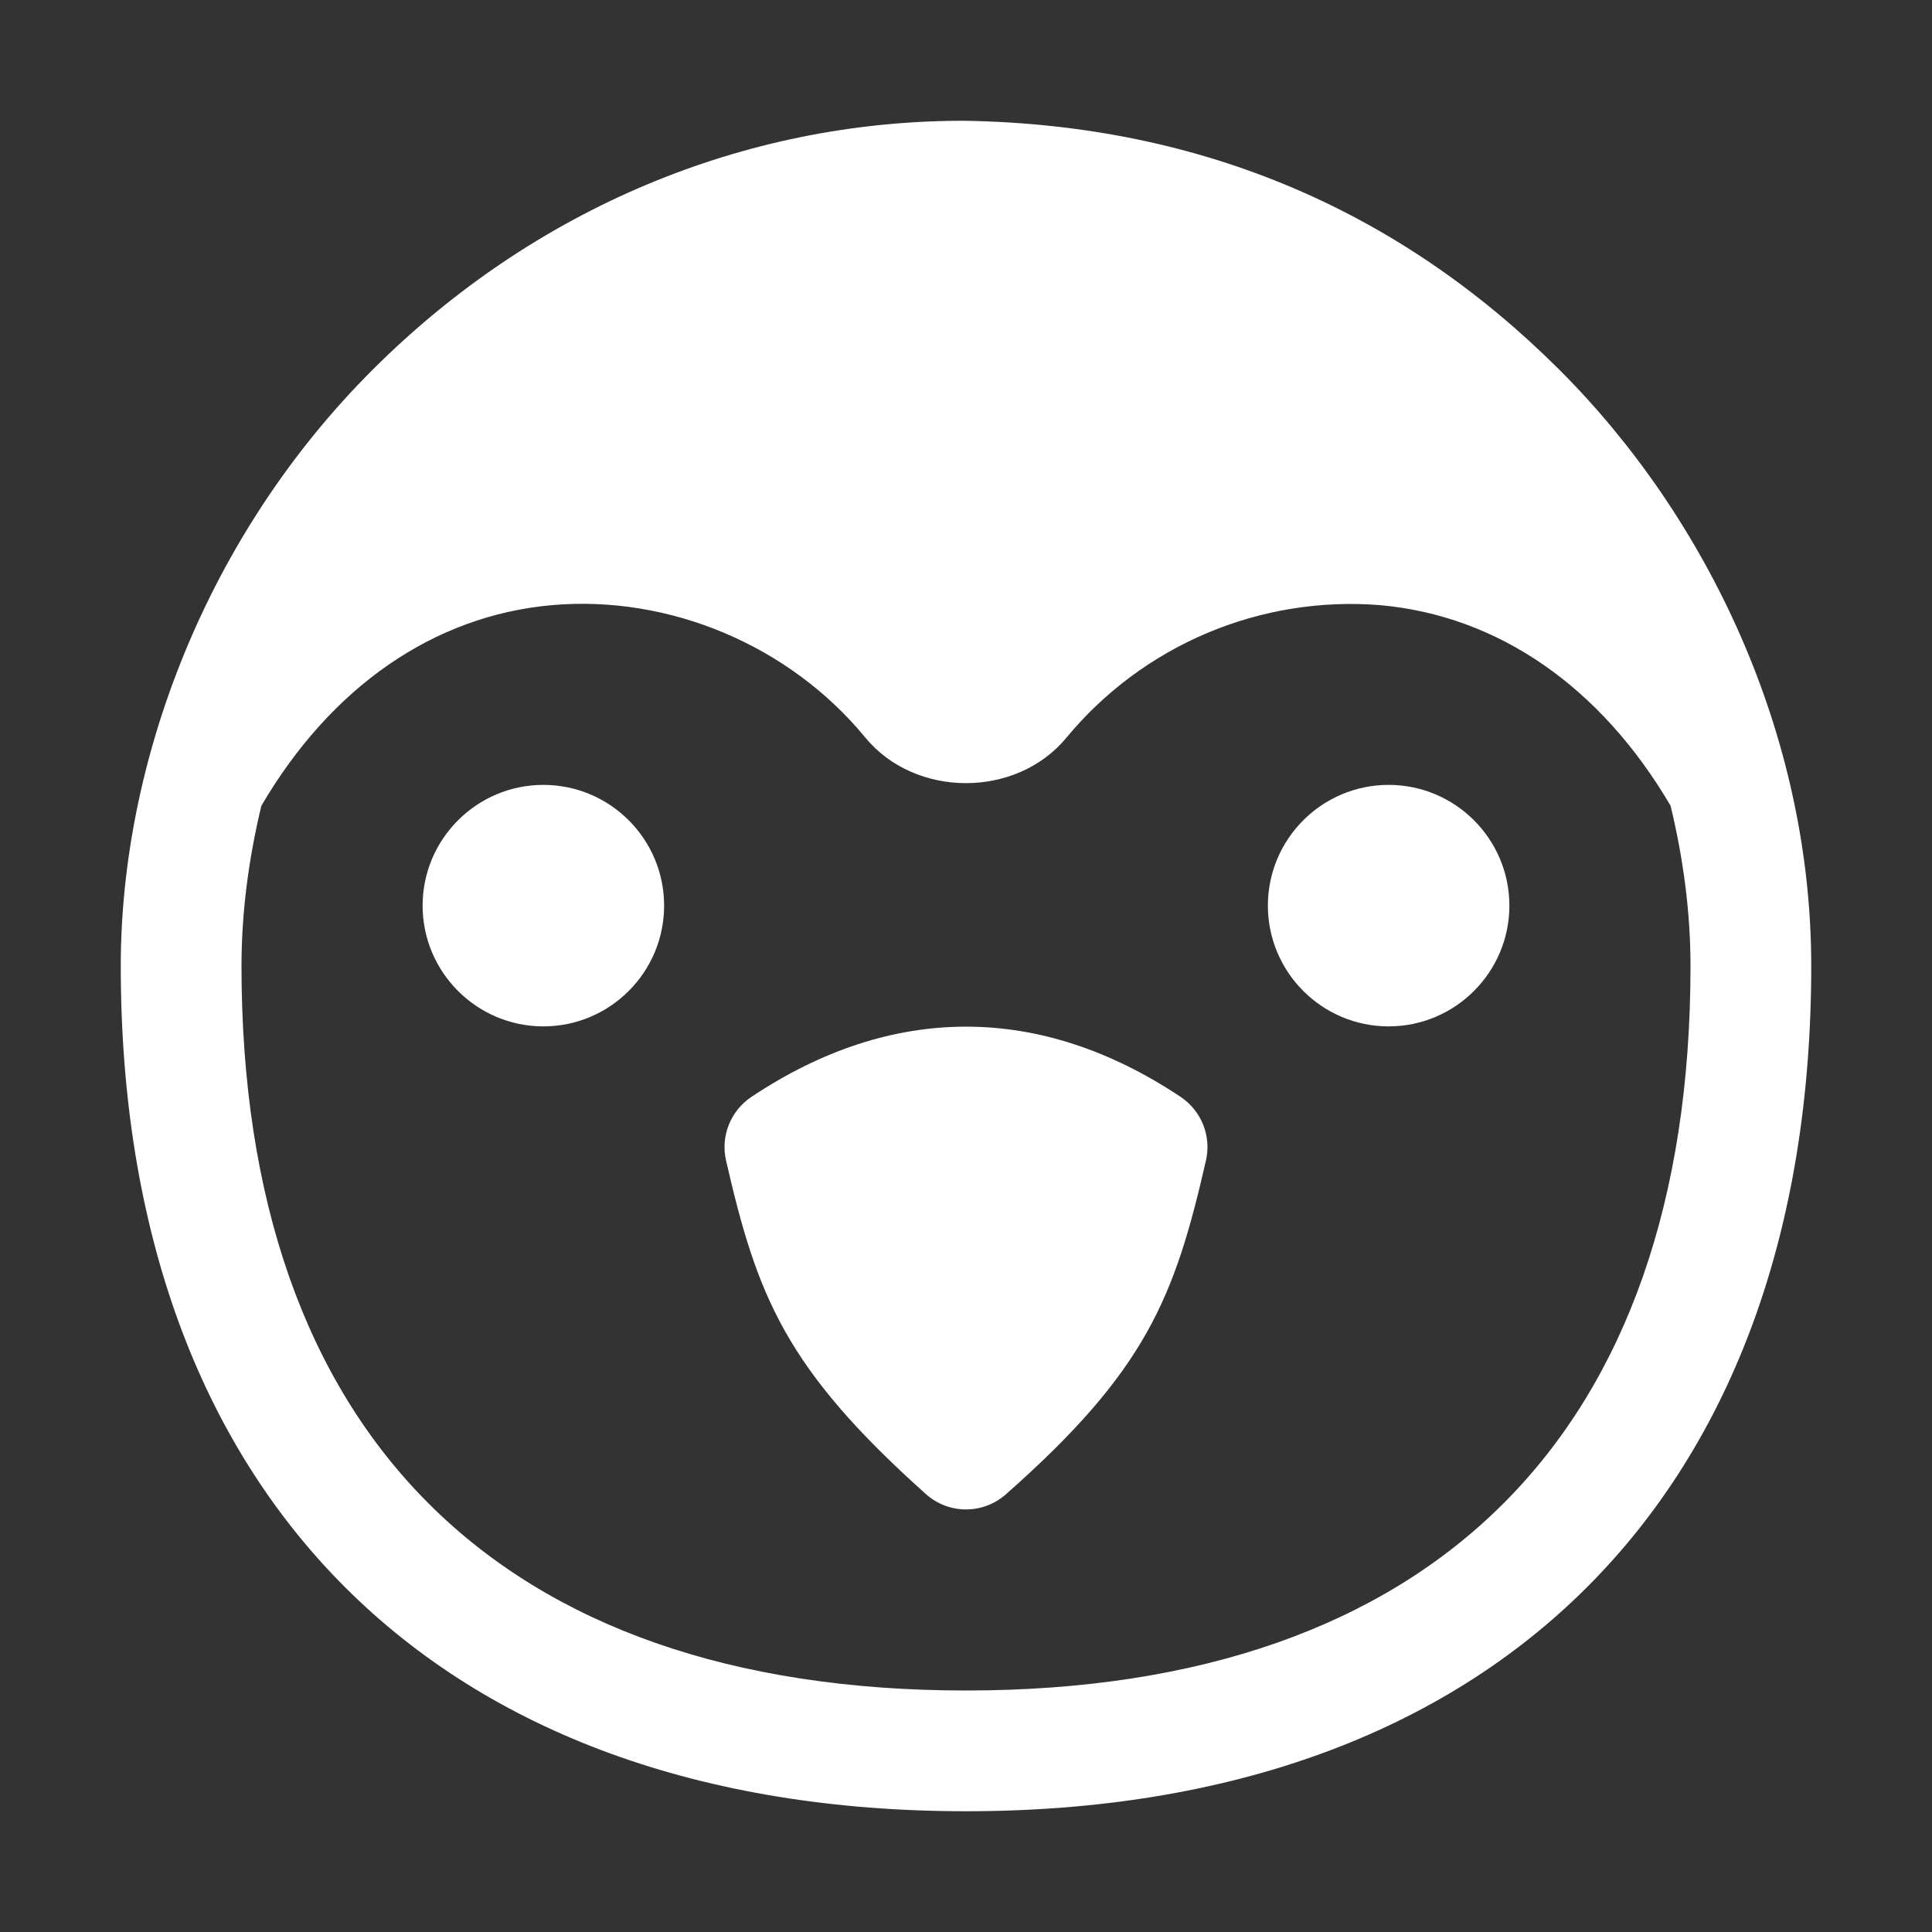 <svg width="75" height="75" viewBox="0 0 75 75" fill="none" xmlns="http://www.w3.org/2000/svg">
<rect x="0" y="0" width="75" height="75" fill="#333333" stroke="none"/>
<path d="M60.513 14.332C54.48 8.32 46.821 4.83 37.402 4.688C28.863 4.688 20.728 8.109 14.487 14.332C7.99 20.805 4.688 29.597 4.688 37.5C4.688 58.045 16.952 70.312 37.5 70.312C58.048 70.312 70.312 58.045 70.312 37.5C70.312 28.528 66.293 20.091 60.513 14.332ZM37.5 65.625C19.364 65.625 9.375 55.636 9.375 37.5C9.375 35.405 9.656 33.321 10.146 31.28C12.846 26.669 16.833 23.899 21.427 23.491C25.985 23.091 30.652 25.055 33.588 28.629C35.534 30.991 39.462 30.994 41.407 28.627C42.873 26.858 44.744 25.468 46.861 24.574C48.978 23.68 51.278 23.309 53.569 23.491C58.165 23.899 62.149 26.669 64.852 31.28C65.344 33.321 65.625 35.407 65.625 37.5C65.625 55.636 55.636 65.625 37.5 65.625Z" fill="white"/>
<path d="M25.781 35.156C25.781 37.741 23.679 39.844 21.094 39.844C18.509 39.844 16.406 37.741 16.406 35.156C16.406 32.571 18.509 30.469 21.094 30.469C23.679 30.469 25.781 32.571 25.781 35.156ZM58.594 35.156C58.594 37.741 56.491 39.844 53.906 39.844C51.321 39.844 49.219 37.741 49.219 35.156C49.219 32.571 51.321 30.469 53.906 30.469C56.491 30.469 58.594 32.571 58.594 35.156ZM45.832 42.581C40.38 38.946 34.622 38.946 29.17 42.581C28.774 42.845 28.468 43.223 28.292 43.665C28.116 44.107 28.079 44.593 28.186 45.056C29.391 50.309 30.485 53.121 35.939 57.996C36.365 58.38 36.918 58.594 37.492 58.596C38.066 58.598 38.62 58.389 39.049 58.008C44.494 53.206 45.598 50.372 46.814 45.056C46.921 44.593 46.884 44.108 46.709 43.666C46.533 43.224 46.227 42.845 45.832 42.581Z" fill="white"/>
</svg>
